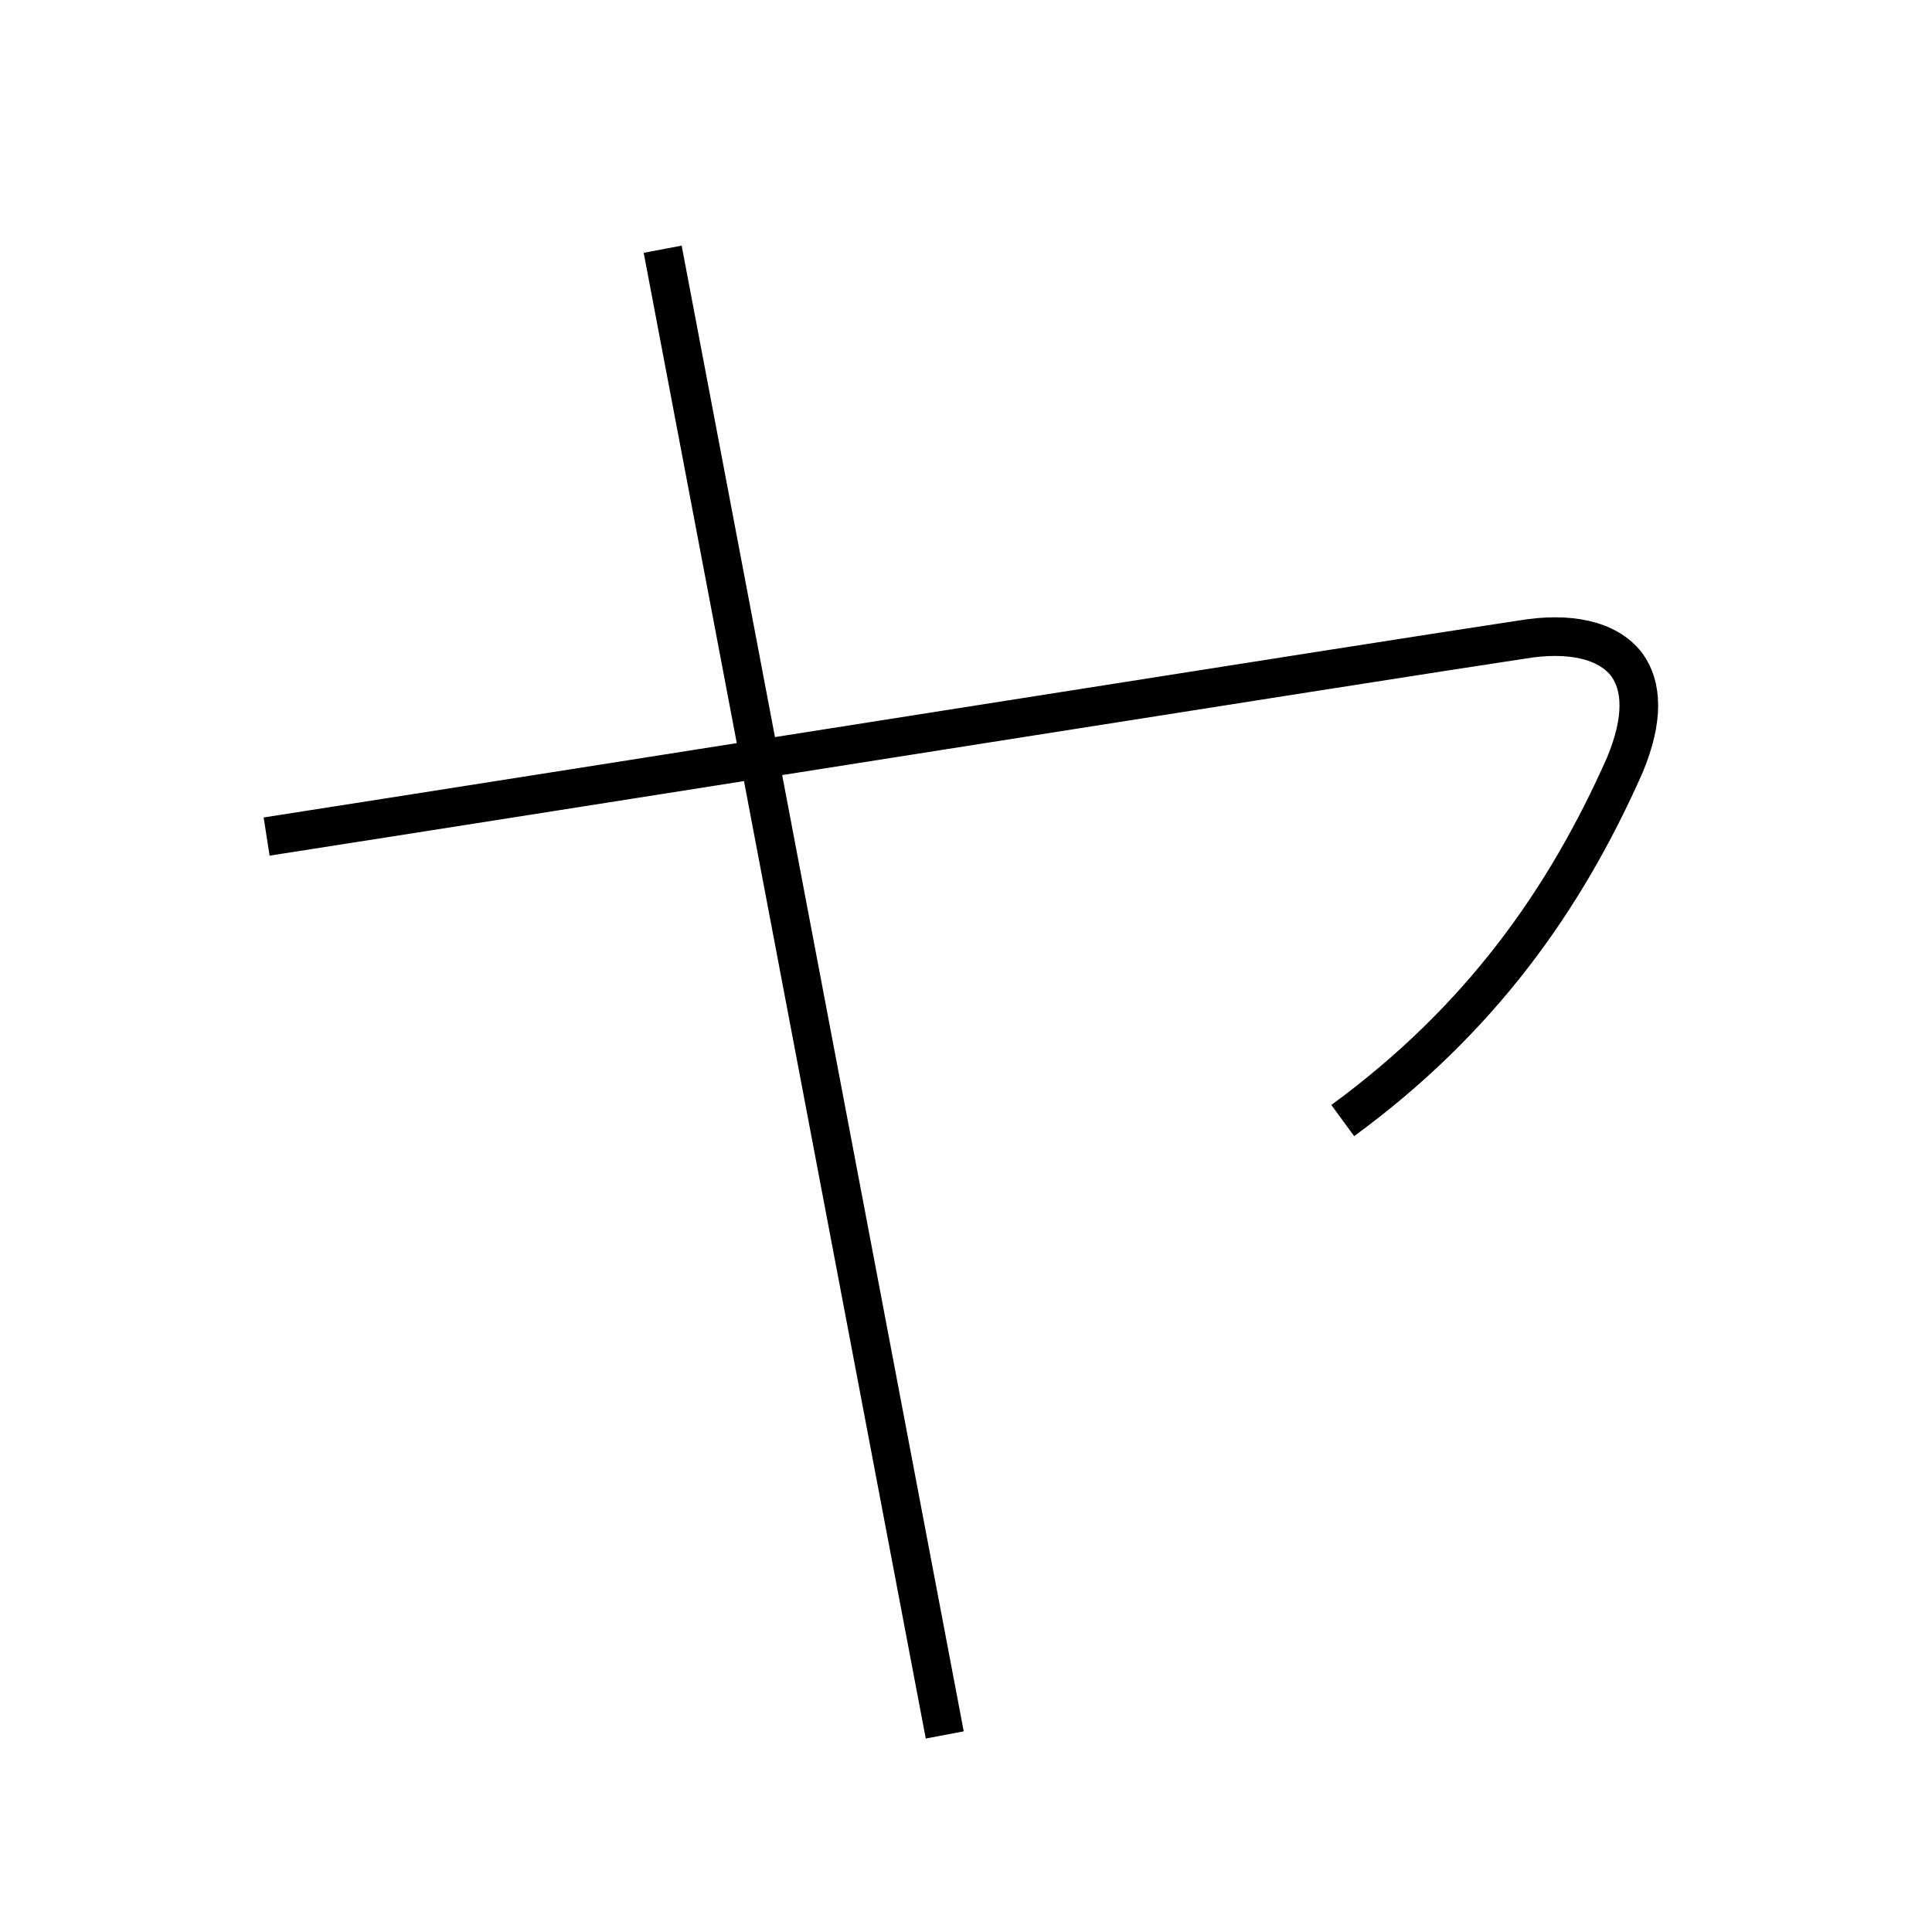 <?xml version='1.0' encoding='utf8'?>
<svg viewBox="0.0 -6.0 50.0 50.0" version="1.1" xmlns="http://www.w3.org/2000/svg">
<rect x="0.0" y="-6.0" width="50.0" height="50.0" fill="#808080" stroke="none"/>
<rect x="-1000" y="-1000" width="2000" height="2000" stroke="white" fill="white"/>
<g style="fill:white;stroke:#000000;  stroke-width:1">
<path d="M 6.9 -22.35 C 13.65 -23.4 36.05 -26.95 39.4 -27.45 C 40.6 -27.65 41.6 -27.45 42.1 -26.8 C 42.5 -26.25 42.55 -25.4 42.05 -24.2 C 40.5 -20.7 38.3 -17.6 34.75 -15.0 M 17.15 -37.55 L 24.45 0.9" transform="translate(0.0 38.0)" />
</g>
</svg>